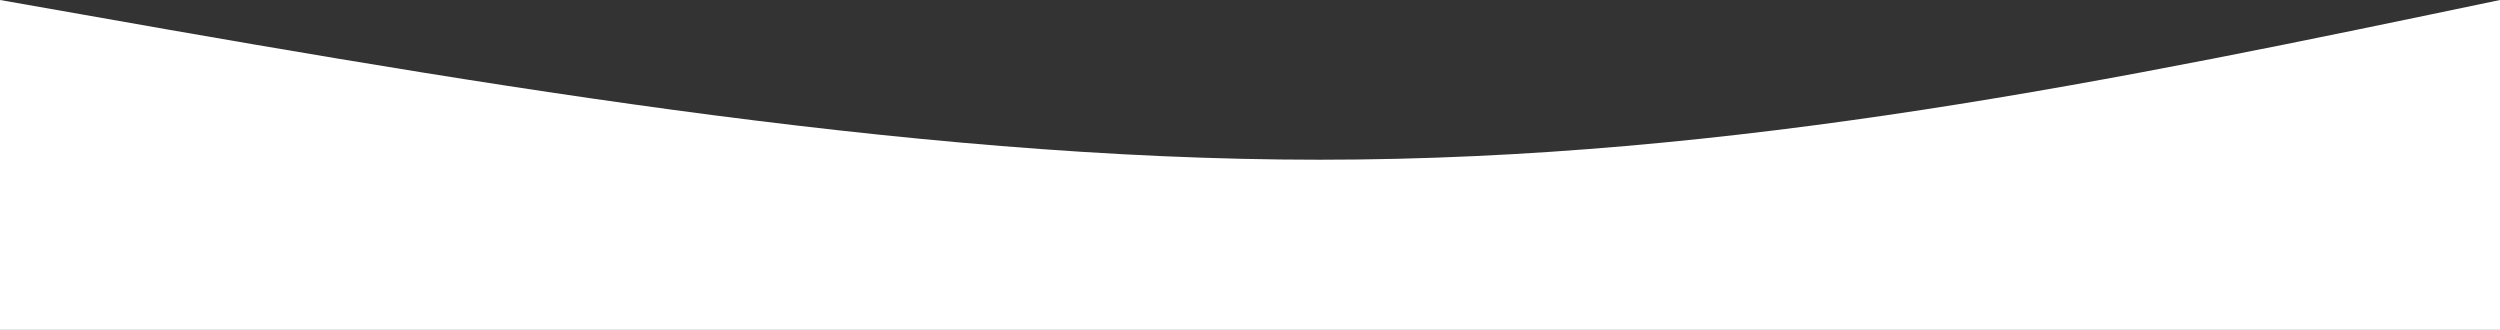<svg width="100%" height="100%" id="svg" viewBox="0 0 1440 190" xmlns="http://www.w3.org/2000/svg" class="transition duration-300 ease-in-out delay-150"><rect x="0" y="0" width="1440" height="190" fill="#333333" stroke="none"/><path d="M 0,400 L 0,0 C 260,46 520,92 760,92 C 1000,92 1220,46 1440,0 L 1440,400 L 0,400 Z" stroke="none" stroke-width="0" fill="#ffffff" fill-opacity="1" class="transition-all duration-300 ease-in-out delay-150 path-0"></path></svg>
